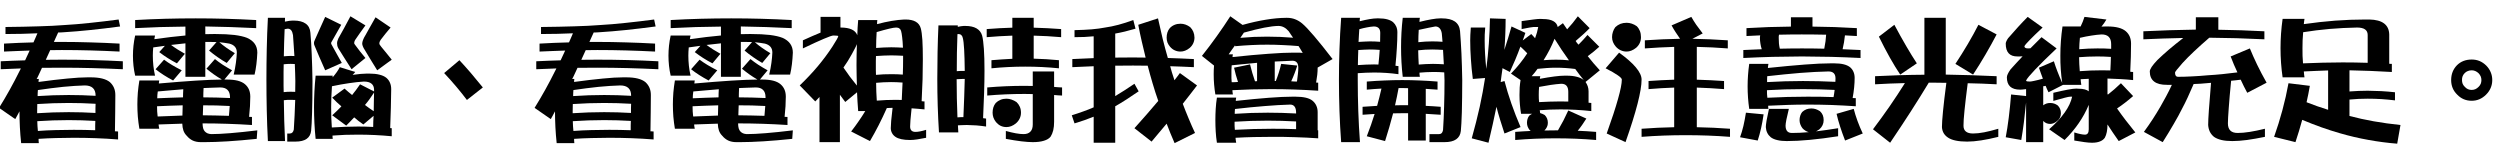 <?xml version="1.0" encoding="UTF-8" standalone="no"?>
<svg xmlns:xlink="http://www.w3.org/1999/xlink" height="16.95px" width="280.1px" xmlns="http://www.w3.org/2000/svg">
  <g transform="matrix(1.0, 0.0, 0.0, 1.0, 69.85, 1.5)">
    <g transform="matrix(1.0, 0.0, 0.0, 1.0, -70.6, 0.0)">
      <use fill="#000000" height="16.95" transform="matrix(0.015, 0.0, 0.0, 0.015, 0.0, 13.0)" width="280.1" xlink:href="#font_DFPOP3_Std_W12__0"/>
      <use fill="#000000" height="16.95" transform="matrix(0.015, 0.0, 0.0, 0.015, 15.0, 13.0)" width="280.1" xlink:href="#font_DFPOP3_Std_W12__1"/>
      <use fill="#000000" height="16.95" transform="matrix(0.015, 0.0, 0.0, 0.015, 30.0, 13.0)" width="280.1" xlink:href="#font_DFPOP3_Std_W12__2"/>
      <use fill="#000000" height="16.95" transform="matrix(0.015, 0.0, 0.0, 0.015, 45.0, 13.0)" width="280.1" xlink:href="#font_DFPOP3_Std_W12__3"/>
      <use fill="#000000" height="16.95" transform="matrix(0.015, 0.0, 0.0, 0.015, 60.0, 13.0)" width="280.1" xlink:href="#font_DFPOP3_Std_W12__0"/>
      <use fill="#000000" height="16.95" transform="matrix(0.015, 0.0, 0.0, 0.015, 75.0, 13.0)" width="280.1" xlink:href="#font_DFPOP3_Std_W12__1"/>
      <use fill="#000000" height="16.95" transform="matrix(0.015, 0.0, 0.0, 0.015, 90.0, 13.0)" width="280.1" xlink:href="#font_DFPOP3_Std_W12__4"/>
      <use fill="#000000" height="16.95" transform="matrix(0.015, 0.0, 0.0, 0.015, 105.0, 13.0)" width="280.1" xlink:href="#font_DFPOP3_Std_W12__5"/>
      <use fill="#000000" height="16.95" transform="matrix(0.015, 0.0, 0.0, 0.015, 120.0, 13.0)" width="280.1" xlink:href="#font_DFPOP3_Std_W12__6"/>
      <use fill="#000000" height="16.95" transform="matrix(0.015, 0.0, 0.0, 0.015, 135.0, 13.0)" width="280.1" xlink:href="#font_DFPOP3_Std_W12__7"/>
      <use fill="#000000" height="16.95" transform="matrix(0.015, 0.0, 0.0, 0.015, 150.0, 13.0)" width="280.1" xlink:href="#font_DFPOP3_Std_W12__8"/>
      <use fill="#000000" height="16.95" transform="matrix(0.015, 0.0, 0.0, 0.015, 165.0, 13.0)" width="280.1" xlink:href="#font_DFPOP3_Std_W12__9"/>
      <use fill="#000000" height="16.95" transform="matrix(0.015, 0.0, 0.0, 0.015, 180.0, 13.0)" width="280.1" xlink:href="#font_DFPOP3_Std_W12__10"/>
      <use fill="#000000" height="16.95" transform="matrix(0.015, 0.0, 0.0, 0.015, 195.0, 13.0)" width="280.1" xlink:href="#font_DFPOP3_Std_W12__11"/>
      <use fill="#000000" height="16.95" transform="matrix(0.015, 0.0, 0.0, 0.015, 210.0, 13.0)" width="280.1" xlink:href="#font_DFPOP3_Std_W12__12"/>
      <use fill="#000000" height="16.95" transform="matrix(0.015, 0.0, 0.0, 0.015, 225.0, 13.0)" width="280.1" xlink:href="#font_DFPOP3_Std_W12__13"/>
      <use fill="#000000" height="16.95" transform="matrix(0.015, 0.0, 0.0, 0.015, 240.0, 13.0)" width="280.1" xlink:href="#font_DFPOP3_Std_W12__14"/>
      <use fill="#000000" height="16.95" transform="matrix(0.015, 0.0, 0.0, 0.015, 255.0, 13.0)" width="280.1" xlink:href="#font_DFPOP3_Std_W12__15"/>
      <use fill="#000000" height="16.95" transform="matrix(0.015, 0.0, 0.0, 0.015, 270.0, 13.0)" width="280.1" xlink:href="#font_DFPOP3_Std_W12__16"/>
    </g>
  </g>
  <defs>
    <g id="font_DFPOP3_Std_W12__0">
      <path d="M331.0 -249.0 Q389.0 -252.5 447.0 -255.0 505.0 -257.0 563.0 -257.0 613.0 -257.0 663.0 -255.5 713.0 -254.0 764.0 -251.0 L764.0 -253.0 Q764.0 -290.5 743.5 -309.5 723.0 -328.5 683.0 -328.5 609.5 -326.5 521.5 -318.0 434.0 -309.0 333.0 -294.0 332.0 -281.5 331.5 -270.5 331.0 -259.5 331.0 -249.0 M327.5 -121.0 Q387.0 -124.5 446.0 -127.0 505.0 -129.0 563.0 -129.0 663.0 -129.0 763.0 -123.0 763.0 -141.5 763.0 -158.5 763.0 -175.5 764.0 -191.5 713.0 -194.5 663.0 -196.0 612.5 -197.5 563.0 -197.5 504.0 -197.5 445.5 -195.5 387.0 -193.5 328.5 -189.5 328.0 -175.5 328.0 -162.5 327.5 -149.5 327.5 -137.0 L327.5 -121.0 M333.0 11.5 Q399.5 6.5 466.5 5.0 533.5 3.0 601.0 3.0 681.0 3.0 761.0 6.0 761.0 -12.0 761.0 -29.5 761.0 -46.5 762.0 -63.5 712.0 -66.5 662.0 -68.0 612.5 -69.5 563.0 -69.5 505.0 -69.5 446.0 -67.5 387.0 -65.5 328.5 -61.5 329.0 -43.0 330.0 -24.5 331.0 -6.5 333.0 11.5 M936.0 -821.0 L947.0 -769.0 Q709.0 -737.0 529.5 -726.0 518.0 -725.0 506.5 -724.5 495.0 -724.0 484.5 -724.0 476.0 -705.5 468.0 -688.0 460.5 -670.0 452.5 -653.5 L512.0 -653.5 Q619.5 -653.5 727.0 -650.0 835.0 -647.0 943.0 -641.0 L943.0 -581.5 Q835.0 -587.0 727.0 -590.0 619.5 -593.0 512.0 -593.0 490.0 -593.0 468.0 -592.5 446.5 -592.0 425.0 -592.0 416.0 -572.5 408.0 -555.0 400.0 -537.0 392.0 -520.0 421.5 -520.5 451.5 -520.5 481.5 -521.0 512.0 -521.0 625.5 -521.0 739.5 -518.0 853.5 -515.0 967.5 -509.0 L967.5 -449.5 Q853.5 -455.0 739.5 -458.0 625.5 -461.0 512.0 -461.0 474.5 -460.5 437.5 -460.5 400.5 -460.0 363.5 -460.0 354.5 -440.5 346.5 -423.0 338.5 -405.5 331.0 -390.0 329.0 -386.5 327.0 -383.0 325.0 -380.0 323.5 -377.0 L340.0 -377.0 Q339.0 -370.5 338.5 -365.0 338.0 -359.5 338.0 -354.5 461.5 -371.5 553.0 -380.0 644.5 -389.0 703.5 -389.0 L727.0 -389.0 Q777.5 -389.0 813.5 -380.0 849.0 -371.0 870.5 -353.5 890.5 -335.5 901.0 -311.5 911.5 -287.5 911.5 -257.0 911.5 -197.0 910.5 -129.5 910.0 -61.5 908.5 14.5 913.5 14.5 919.5 14.5 925.5 14.5 932.0 15.5 L932.0 75.0 Q849.0 68.5 766.5 65.5 684.0 62.5 601.0 62.5 534.0 62.5 468.5 64.5 402.5 66.0 338.0 70.5 338.0 78.5 338.5 86.5 339.0 94.5 340.0 102.5 L208.0 102.5 Q201.5 42.5 198.5 -16.5 195.5 -75.5 195.5 -135.0 188.0 -120.0 179.5 -105.0 171.5 -90.5 164.0 -77.0 L43.0 -161.0 Q126.0 -294.5 196.5 -437.0 201.0 -446.5 206.0 -455.5 129.0 -452.5 55.5 -449.5 L55.5 -509.0 Q100.5 -511.0 146.0 -513.0 191.5 -514.5 237.5 -516.0 246.0 -534.5 254.5 -552.5 263.0 -570.5 271.5 -589.0 223.0 -587.5 175.0 -585.5 127.5 -584.0 80.0 -581.5 L80.0 -641.0 Q135.0 -644.0 190.0 -646.5 245.0 -648.5 300.0 -650.0 307.5 -667.0 315.0 -684.0 322.0 -701.0 329.5 -718.0 273.5 -715.5 214.0 -714.0 154.0 -712.5 91.0 -712.5 L91.0 -765.0 Q229.5 -766.5 338.5 -770.0 448.0 -773.0 529.5 -779.5 620.0 -784.5 721.5 -795.5 823.0 -806.0 936.0 -821.0" fill-rule="evenodd" stroke="none"/>
    </g>
    <g id="font_DFPOP3_Std_W12__1">
      <path d="M570.5 -309.0 Q569.5 -290.0 569.0 -272.5 568.5 -255.0 568.5 -239.5 618.0 -239.5 668.0 -238.0 718.0 -237.0 768.0 -234.5 L768.0 -240.5 Q768.0 -277.0 749.5 -295.0 731.5 -313.5 695.5 -313.5 664.5 -312.5 633.5 -311.5 602.5 -311.0 570.5 -309.0 M224.5 -232.5 Q272.5 -234.5 321.0 -236.5 369.0 -238.0 417.0 -239.5 417.0 -253.5 417.5 -268.5 418.0 -284.0 419.0 -300.0 372.5 -296.0 325.0 -292.0 277.5 -288.0 228.5 -283.5 227.0 -270.0 225.5 -257.5 224.5 -244.5 224.5 -232.5 M567.5 -180.0 Q566.5 -157.0 566.0 -138.0 565.5 -119.5 565.0 -105.5 614.5 -105.5 663.0 -104.0 711.5 -103.0 760.0 -101.5 763.0 -141.5 766.0 -175.0 715.0 -177.5 665.5 -179.0 615.5 -180.0 567.5 -180.0 M227.5 -96.5 Q273.5 -98.5 320.0 -100.0 366.5 -102.0 412.5 -103.5 412.5 -119.0 413.5 -138.0 414.0 -157.0 414.5 -180.0 366.5 -178.5 318.5 -177.0 271.0 -175.5 223.0 -173.0 223.0 -153.0 224.0 -134.0 225.0 -114.5 227.5 -96.5 M655.5 -525.5 Q681.5 -504.5 713.0 -483.5 745.0 -463.0 783.5 -441.5 L726.0 -372.5 743.5 -372.5 Q791.0 -372.5 825.5 -364.0 859.5 -355.0 879.5 -338.0 899.5 -321.0 909.5 -298.0 919.5 -274.5 919.5 -244.5 919.5 -177.0 910.5 -94.0 916.5 -94.0 922.0 -93.5 927.0 -93.0 932.0 -93.0 L932.0 -33.0 Q746.0 -45.0 563.0 -45.0 563.5 -23.0 567.5 -8.0 572.0 6.5 579.5 14.5 587.5 23.5 599.5 29.0 611.5 34.0 627.5 35.0 740.0 35.0 972.0 7.0 L967.5 70.5 Q848.0 83.0 751.0 89.0 654.0 95.0 579.5 95.0 L549.0 95.0 Q516.0 95.0 489.5 83.0 463.5 70.5 443.5 46.0 428.0 30.5 420.0 8.5 412.5 -14.0 411.5 -43.0 367.0 -41.5 322.5 -40.0 278.5 -38.5 234.5 -37.0 235.5 -28.5 236.5 -20.5 238.0 -13.0 239.5 -5.0 L91.0 -5.0 Q83.5 -49.5 79.5 -95.0 76.0 -140.0 76.0 -185.5 76.0 -230.0 79.5 -275.0 83.5 -320.0 91.0 -365.5 L239.5 -365.5 Q238.0 -359.5 237.5 -354.0 236.5 -348.5 236.5 -343.0 395.5 -357.0 513.0 -364.5 631.0 -372.0 707.5 -372.5 675.5 -391.0 646.5 -411.5 618.0 -432.0 592.0 -453.5 L655.5 -525.5 M275.5 -521.0 Q327.5 -481.5 407.5 -441.5 L343.0 -365.5 Q307.0 -384.5 274.0 -405.5 241.0 -426.5 212.0 -449.5 L275.5 -521.0 M512.0 -829.5 Q736.5 -829.5 963.5 -817.0 L963.5 -756.5 Q868.5 -761.5 773.0 -764.5 678.0 -767.5 583.5 -769.0 L583.5 -711.5 Q600.0 -711.5 615.0 -712.0 630.5 -712.5 645.0 -712.5 L660.5 -712.5 Q742.0 -712.5 801.0 -705.5 859.5 -698.0 895.0 -684.0 972.0 -650.0 972.0 -573.5 970.0 -527.5 965.0 -486.5 960.0 -445.5 951.5 -409.5 L795.5 -409.5 Q806.5 -456.5 812.0 -497.5 817.5 -538.0 819.0 -573.5 819.0 -600.5 805.0 -617.0 790.5 -634.0 763.0 -641.0 747.5 -644.0 728.5 -646.5 709.5 -649.0 688.0 -651.5 712.0 -630.5 741.0 -610.0 770.0 -589.5 804.0 -569.5 L743.5 -496.5 Q669.5 -539.5 611.5 -589.0 L667.5 -652.5 Q654.5 -652.5 641.0 -653.0 627.0 -653.0 613.5 -653.5 L583.5 -653.5 583.5 -393.0 435.0 -393.0 435.0 -643.0 Q383.0 -637.0 327.5 -631.0 350.0 -614.0 376.0 -597.5 402.0 -581.5 431.0 -565.0 L371.5 -493.5 Q335.0 -512.5 302.0 -533.5 269.0 -554.5 239.5 -577.5 L281.5 -624.5 Q260.0 -621.5 238.0 -618.5 216.0 -615.5 194.5 -612.5 191.5 -580.0 191.5 -551.0 191.5 -513.0 195.5 -476.0 199.5 -438.5 208.0 -401.5 L59.5 -401.5 Q51.0 -438.5 47.0 -476.0 43.0 -513.0 43.0 -551.0 43.0 -588.0 47.0 -625.5 51.0 -663.0 59.5 -701.5 L208.0 -701.5 Q206.5 -694.0 205.0 -687.0 203.5 -680.0 203.0 -674.0 267.0 -683.0 325.0 -690.0 383.0 -697.0 435.0 -701.5 L435.0 -768.0 Q341.0 -767.0 247.0 -764.5 153.0 -761.5 59.5 -756.5 L59.5 -817.0 Q172.5 -823.5 285.5 -826.5 398.5 -829.5 512.0 -829.5" fill-rule="evenodd" stroke="none"/>
    </g>
    <g id="font_DFPOP3_Std_W12__2">
      <path d="M776.0 -182.5 Q792.5 -170.0 808.5 -158.5 825.0 -147.0 841.5 -136.0 842.0 -174.5 842.5 -209.5 843.0 -244.5 844.0 -275.5 827.5 -250.0 811.0 -227.0 794.0 -203.5 776.0 -182.5 M528.5 -14.5 Q577.5 -17.5 626.0 -19.5 675.0 -21.5 724.0 -21.5 781.0 -21.5 837.5 -18.5 837.5 -61.5 840.5 -101.5 L764.0 -37.0 Q745.5 -50.0 728.0 -63.0 710.5 -76.5 695.5 -90.0 681.5 -75.0 666.5 -59.5 651.5 -44.0 636.0 -28.5 L531.5 -105.5 Q551.5 -124.0 568.5 -140.5 585.5 -156.5 600.0 -172.0 581.5 -188.0 564.0 -204.5 547.0 -220.5 531.5 -237.5 L623.5 -305.0 Q637.5 -293.0 651.5 -280.5 665.5 -268.5 680.0 -257.0 695.5 -275.5 710.0 -295.5 725.0 -315.5 739.5 -337.0 L844.0 -283.5 844.0 -297.0 Q843.5 -327.0 824.5 -342.0 805.5 -357.5 768.0 -357.5 717.5 -354.5 657.5 -345.5 598.0 -337.0 529.5 -322.5 526.5 -282.5 525.0 -243.0 523.5 -203.5 523.5 -165.0 523.0 -126.5 524.5 -89.0 525.5 -51.0 528.5 -14.5 M588.0 -465.0 L703.5 -429.0 Q698.0 -423.0 693.5 -417.5 688.5 -412.0 684.0 -407.5 716.5 -412.0 742.5 -414.5 769.0 -417.0 789.5 -417.0 L808.0 -417.0 Q852.5 -417.0 884.0 -409.0 915.5 -401.5 935.0 -386.0 953.5 -370.5 962.5 -349.5 972.0 -328.0 972.0 -301.0 971.5 -237.5 969.5 -164.5 967.5 -91.5 964.5 -10.0 967.5 -10.0 970.0 -9.5 973.0 -9.5 976.0 -9.0 L976.0 51.0 Q850.0 39.0 724.0 39.0 675.5 39.0 628.0 40.5 580.5 42.5 533.5 46.0 533.5 52.0 534.0 58.5 535.0 64.5 535.5 70.5 L407.5 70.5 Q401.5 12.5 398.5 -46.5 395.5 -105.5 395.5 -165.0 395.5 -283.0 407.5 -401.5 L535.5 -401.5 Q535.0 -398.5 534.5 -395.5 534.5 -392.0 534.5 -389.0 552.0 -409.0 565.5 -428.0 578.5 -446.5 588.0 -465.0 M855.0 -837.5 L967.5 -761.0 Q946.0 -736.5 927.5 -713.0 909.0 -690.0 893.0 -668.5 883.5 -655.0 883.5 -641.0 883.5 -637.0 887.5 -631.0 891.5 -624.5 899.0 -615.5 916.5 -594.0 936.0 -570.5 955.0 -547.5 976.0 -521.0 L867.5 -441.5 Q840.5 -484.5 817.5 -522.5 794.5 -560.5 775.0 -593.0 765.0 -608.0 760.5 -620.0 755.5 -632.0 755.5 -641.0 755.5 -652.5 761.5 -668.0 767.0 -683.5 779.5 -703.5 791.5 -724.5 810.0 -758.0 829.0 -791.5 855.0 -837.5 M667.5 -845.0 L779.5 -777.0 Q756.5 -745.5 737.0 -718.0 717.5 -690.5 701.5 -666.5 695.5 -654.5 695.5 -645.0 695.0 -643.0 697.0 -639.0 699.0 -635.0 703.5 -630.0 719.5 -607.5 738.5 -583.5 757.5 -559.5 779.5 -533.5 L676.0 -449.5 Q648.0 -492.5 623.5 -531.5 599.0 -570.5 577.5 -605.0 572.0 -615.0 569.5 -625.0 567.5 -635.0 567.5 -645.0 567.5 -650.0 569.5 -658.5 572.0 -667.5 577.5 -680.0 596.0 -713.0 619.0 -754.5 641.5 -795.5 667.5 -845.0 M479.0 -840.5 L599.0 -781.5 Q579.0 -747.0 561.5 -715.5 543.5 -684.0 527.5 -655.5 525.0 -652.0 524.0 -649.5 523.0 -646.5 523.5 -645.0 523.0 -642.0 524.0 -638.5 525.0 -635.0 527.5 -632.0 542.5 -604.0 561.5 -570.5 580.0 -536.5 603.0 -496.5 L479.0 -441.5 Q454.5 -496.0 435.5 -540.5 416.5 -584.5 402.5 -618.5 398.5 -625.5 397.0 -632.0 395.0 -639.0 395.5 -645.0 395.0 -650.5 397.0 -657.0 398.5 -663.0 402.5 -670.5 417.0 -703.0 436.0 -745.5 455.5 -788.5 479.0 -840.5 M170.0 -546.0 Q182.5 -547.5 195.0 -548.0 208.0 -549.0 221.0 -549.0 228.0 -549.0 235.0 -548.5 242.0 -548.0 249.0 -548.0 246.5 -584.5 244.0 -624.0 241.5 -663.0 238.5 -704.5 234.5 -728.5 225.0 -740.5 215.0 -752.5 199.5 -752.5 195.0 -752.0 189.0 -751.0 183.0 -750.0 176.0 -748.5 171.5 -647.0 170.0 -546.0 M169.0 -278.5 Q195.0 -281.5 221.0 -281.5 229.5 -281.5 238.0 -281.0 246.5 -280.5 255.0 -280.5 255.0 -300.5 255.5 -321.0 256.0 -341.5 256.0 -361.5 255.5 -390.5 254.5 -422.5 253.5 -454.5 252.0 -488.5 244.0 -488.5 236.5 -489.0 229.0 -489.5 221.0 -489.5 195.0 -489.5 169.0 -486.5 168.0 -457.0 168.0 -429.0 168.0 -400.5 168.0 -372.5 168.0 -349.0 168.0 -325.0 168.0 -301.5 169.0 -278.5 M51.0 -833.5 L179.0 -833.5 Q178.5 -826.0 178.5 -819.0 178.0 -811.5 178.0 -805.0 196.0 -808.5 210.5 -811.0 224.5 -813.0 235.5 -813.0 L243.5 -813.0 Q302.0 -813.0 333.5 -790.0 365.0 -767.5 368.5 -722.0 375.0 -648.0 378.5 -558.0 382.5 -468.0 384.0 -361.5 384.0 -220.0 381.0 -127.5 378.5 -34.5 374.0 9.0 370.0 50.0 340.5 70.5 311.5 91.0 256.0 91.0 L195.5 91.0 195.5 30.5 215.0 30.5 Q226.5 30.5 234.0 23.0 241.5 15.5 244.5 1.0 248.0 -50.5 250.5 -105.5 253.5 -161.0 255.0 -220.0 246.0 -220.0 237.5 -220.5 229.0 -221.0 221.0 -221.0 208.0 -221.0 195.0 -220.5 182.5 -219.5 170.0 -218.0 171.0 -140.5 173.0 -64.5 175.5 12.0 179.0 87.0 L51.0 87.0 Q45.0 -28.0 42.5 -143.0 40.0 -257.5 40.0 -372.5 40.0 -488.0 42.5 -603.0 45.0 -718.5 51.0 -833.5" fill-rule="evenodd" stroke="none"/>
    </g>
    <g id="font_DFPOP3_Std_W12__3">
      <path d="M656.5 -313.5 L537.5 -220.0 Q503.0 -266.0 460.5 -316.5 418.5 -366.5 367.5 -421.0 L481.5 -517.0 Q522.0 -473.5 566.0 -422.5 609.5 -371.5 656.5 -313.5" fill-rule="evenodd" stroke="none"/>
    </g>
    <g id="font_DFPOP3_Std_W12__4">
      <path d="M450.5 -327.5 Q449.0 -364.5 448.5 -402.0 447.5 -439.5 447.5 -477.0 447.5 -557.0 450.5 -637.0 444.5 -621.5 434.5 -603.0 425.0 -584.5 412.5 -562.0 399.0 -537.0 383.0 -511.5 367.0 -486.5 350.0 -462.0 373.5 -427.0 398.5 -393.5 423.5 -360.0 450.5 -327.5 M594.0 -608.5 Q622.5 -610.5 651.0 -612.0 679.0 -613.5 707.5 -613.5 729.0 -613.5 751.0 -612.5 773.0 -612.0 794.5 -610.5 792.5 -658.0 788.5 -689.0 785.0 -720.0 780.5 -735.0 777.0 -747.5 768.0 -754.0 759.0 -761.0 743.5 -761.0 728.0 -761.0 692.0 -752.5 655.5 -744.0 598.0 -727.0 596.5 -696.5 595.0 -667.0 594.0 -637.5 594.0 -608.5 M593.0 -407.5 Q621.5 -410.0 649.5 -411.5 678.0 -412.5 705.5 -412.5 728.0 -412.5 750.0 -412.0 772.0 -411.0 793.5 -409.5 794.5 -440.5 795.0 -468.5 795.5 -497.0 795.5 -523.5 L795.5 -550.0 Q773.5 -551.5 751.0 -552.0 729.0 -553.0 707.5 -553.0 678.5 -553.0 650.0 -551.5 621.5 -550.0 593.0 -548.0 592.0 -529.5 592.0 -511.5 592.0 -494.0 592.0 -477.0 592.0 -459.0 592.0 -441.5 592.0 -424.5 593.0 -407.5 M599.0 -215.0 Q634.5 -218.0 670.0 -219.5 706.0 -221.0 741.5 -221.0 752.0 -221.0 763.5 -220.5 774.5 -220.0 785.5 -220.0 787.0 -254.5 788.5 -287.0 790.0 -319.5 791.5 -350.0 747.0 -353.5 705.5 -353.5 676.5 -353.0 648.5 -352.0 621.0 -350.5 594.0 -348.0 594.0 -314.5 595.5 -281.0 596.5 -247.5 599.0 -215.0 M179.0 -840.5 L327.5 -840.5 327.5 -761.0 329.5 -761.0 Q381.0 -761.0 412.0 -746.5 443.0 -732.0 453.5 -703.5 455.0 -762.0 460.0 -817.0 L603.0 -817.0 Q602.5 -808.5 601.5 -801.0 601.0 -793.5 601.0 -786.5 659.5 -802.0 710.0 -810.5 761.0 -819.0 804.0 -821.0 L814.0 -821.0 Q861.5 -821.0 890.0 -804.5 918.5 -788.0 927.5 -755.5 935.5 -726.5 939.5 -668.5 943.0 -610.0 943.0 -523.5 943.0 -452.5 941.0 -375.0 938.5 -297.0 934.0 -211.0 939.5 -210.0 944.5 -209.5 950.0 -209.0 955.5 -209.0 L955.5 -149.5 Q931.0 -152.0 907.0 -154.0 883.0 -156.0 859.0 -157.5 853.0 -104.0 850.5 -70.0 848.0 -36.0 848.0 -21.5 848.0 18.5 888.0 18.5 918.5 18.5 967.5 3.0 L967.5 62.5 Q931.0 70.0 901.0 74.5 871.0 79.0 848.0 79.0 809.5 79.0 782.5 73.0 755.0 67.0 738.5 55.5 721.5 44.0 713.0 27.5 704.0 11.5 703.5 -9.0 703.5 -26.0 706.5 -64.0 710.0 -101.5 717.0 -161.0 705.5 -160.5 694.5 -160.5 684.0 -160.0 674.0 -159.5 644.0 -92.0 612.5 -30.5 581.0 31.0 548.0 87.0 L407.5 15.5 Q437.5 -23.0 463.5 -61.0 490.0 -99.0 513.0 -137.0 L460.0 -137.0 Q457.0 -172.5 455.0 -207.5 453.0 -242.0 451.5 -277.5 L363.5 -205.0 Q353.0 -218.5 343.0 -232.5 333.0 -246.0 323.5 -259.0 L323.5 95.0 171.0 95.0 171.0 -242.5 Q162.5 -233.5 155.0 -225.0 147.0 -216.5 139.5 -209.0 L23.5 -328.5 Q98.0 -400.0 159.0 -472.5 219.5 -545.0 267.5 -618.5 289.0 -651.5 300.0 -671.5 311.0 -691.0 311.5 -697.5 311.5 -699.0 302.0 -700.0 293.0 -701.5 275.5 -701.5 261.0 -701.5 204.0 -677.0 147.0 -653.0 47.0 -605.0 L47.0 -665.5 Q85.5 -683.5 118.5 -697.5 151.5 -712.0 179.0 -723.0 L179.0 -840.5" fill-rule="evenodd" stroke="none"/>
    </g>
    <g id="font_DFPOP3_Std_W12__5">
      <path d="M567.5 -229.5 Q587.5 -229.5 606.5 -222.5 625.5 -216.0 643.0 -204.0 659.0 -188.5 667.5 -169.0 676.0 -149.5 676.0 -125.0 676.0 -101.0 666.0 -81.0 656.5 -61.0 638.0 -45.0 604.0 -17.5 567.5 -17.5 544.5 -17.5 525.0 -26.5 505.5 -36.0 489.5 -54.5 476.5 -71.0 470.0 -89.0 464.0 -106.5 464.0 -125.0 464.0 -145.5 469.5 -164.0 475.0 -182.0 487.5 -197.5 503.0 -213.0 523.0 -221.0 542.5 -229.5 567.5 -229.5 M703.5 -325.5 Q719.0 -325.5 733.5 -325.0 748.5 -324.5 764.0 -324.5 L764.0 -433.0 923.5 -433.0 923.5 -317.5 Q939.0 -316.0 953.5 -315.0 968.5 -314.0 983.0 -313.5 L983.0 -253.0 Q967.5 -253.5 953.0 -254.5 938.0 -255.5 923.5 -257.0 L923.5 -57.5 Q923.5 -21.5 917.0 6.5 910.0 34.5 897.0 54.5 881.0 74.5 847.5 84.5 814.5 95.0 764.0 95.0 730.0 95.0 679.5 89.0 629.5 83.0 563.0 70.5 L563.0 11.5 Q604.5 23.0 637.5 29.0 670.5 35.0 695.5 35.0 729.0 35.0 746.5 16.5 764.0 -1.5 764.0 -37.0 L764.0 -264.0 Q748.5 -264.5 733.5 -264.5 718.0 -265.0 703.5 -265.0 562.0 -265.0 424.0 -253.0 L424.0 -313.5 Q562.0 -325.5 703.5 -325.5 M611.5 -527.5 L611.5 -700.5 Q563.0 -699.0 515.0 -696.0 467.5 -693.0 420.0 -689.0 L420.0 -749.5 Q467.5 -753.5 515.5 -756.0 563.5 -758.5 611.5 -760.0 L611.5 -833.5 771.0 -833.5 771.0 -760.0 Q822.0 -758.5 873.0 -756.0 924.5 -753.5 976.0 -749.5 L976.0 -689.0 Q923.5 -693.5 872.5 -696.5 821.5 -699.0 771.0 -700.5 L771.0 -528.5 Q818.5 -527.0 865.5 -524.5 912.5 -521.5 959.5 -517.0 L959.5 -456.5 Q833.5 -469.0 707.5 -469.0 581.5 -469.0 455.5 -456.5 L455.5 -517.0 Q495.0 -520.5 534.0 -523.0 573.0 -526.0 611.5 -527.5 M196.5 -435.0 Q207.5 -436.0 218.0 -436.5 229.0 -437.0 239.5 -437.0 L256.0 -437.0 256.0 -438.5 Q255.0 -536.5 251.5 -598.0 248.0 -659.0 241.5 -683.0 238.5 -697.5 230.0 -705.0 221.5 -712.5 208.0 -712.5 206.5 -712.5 205.0 -712.0 203.5 -711.5 201.5 -711.5 198.5 -642.0 197.5 -572.5 196.5 -503.5 196.5 -435.0 M201.5 -90.0 Q212.5 -91.0 223.5 -91.5 235.0 -92.0 246.0 -92.0 249.5 -172.0 252.0 -243.5 254.5 -314.5 256.0 -377.0 L239.5 -377.0 Q228.0 -377.0 217.0 -376.0 206.5 -375.5 195.5 -375.0 195.5 -302.5 197.0 -231.5 198.5 -160.5 201.5 -90.0 M59.5 -777.0 L204.0 -777.0 204.0 -766.0 Q215.5 -769.0 226.0 -770.5 237.0 -772.5 248.0 -773.0 L259.0 -773.0 Q312.0 -773.0 343.5 -755.0 375.5 -736.5 386.0 -700.5 394.5 -666.5 399.0 -601.0 403.5 -536.0 403.5 -438.5 403.5 -359.0 400.5 -270.5 398.0 -182.0 393.0 -84.0 398.5 -83.0 404.0 -82.5 409.5 -81.5 415.5 -81.0 L415.5 -21.5 Q379.0 -27.0 343.0 -30.0 306.5 -32.5 271.5 -33.0 254.5 -32.5 237.5 -32.0 221.0 -31.5 205.0 -30.5 205.5 -17.0 206.5 -3.5 207.0 9.5 208.0 22.5 L63.5 22.5 Q51.0 -177.0 51.0 -377.0 51.0 -476.5 53.0 -577.0 55.0 -677.5 59.5 -777.0" fill-rule="evenodd" stroke="none"/>
    </g>
    <g id="font_DFPOP3_Std_W12__6">
      <path d="M867.5 -789.5 Q887.0 -789.5 905.0 -783.0 923.0 -776.5 940.0 -764.0 955.5 -748.5 963.5 -729.0 971.5 -709.5 972.0 -685.0 971.5 -662.0 962.5 -643.0 953.5 -623.5 936.0 -608.5 919.0 -594.5 901.5 -588.0 884.5 -581.5 867.5 -581.5 844.5 -581.5 825.0 -590.5 805.5 -599.0 789.5 -617.5 776.5 -633.0 770.0 -649.5 764.0 -666.5 764.0 -685.0 764.0 -706.0 769.5 -723.5 775.0 -741.5 787.5 -756.5 803.0 -773.0 823.0 -781.0 843.0 -789.5 867.5 -789.5 M515.0 -817.0 L531.5 -752.5 Q490.0 -740.5 452.0 -731.0 414.5 -722.0 380.0 -716.0 L380.0 -536.5 Q413.0 -536.5 446.0 -537.0 479.5 -537.5 513.0 -537.5 536.0 -537.5 559.5 -537.0 583.5 -536.5 607.0 -536.5 592.0 -596.5 578.0 -658.0 564.0 -719.0 552.0 -781.5 L699.5 -829.5 Q716.5 -750.5 734.5 -676.5 753.0 -602.5 773.0 -533.5 821.5 -532.0 870.0 -530.0 918.5 -527.5 967.5 -525.5 L967.5 -465.0 Q923.0 -467.0 878.5 -469.0 834.5 -470.5 790.5 -472.0 796.5 -448.0 803.5 -425.5 810.5 -402.5 818.0 -381.0 819.0 -377.0 820.0 -374.0 821.0 -370.5 822.5 -367.5 833.0 -380.5 843.0 -394.0 853.5 -407.0 863.0 -421.0 L991.0 -328.5 Q966.0 -295.0 939.0 -261.0 912.5 -227.0 884.5 -191.5 906.0 -134.5 929.0 -80.0 951.5 -25.5 976.0 26.5 L823.5 102.5 Q807.0 65.5 792.5 29.5 777.5 -7.0 764.0 -43.0 736.5 -10.5 708.5 23.0 680.5 56.5 651.5 91.0 L523.5 -9.0 Q569.5 -60.0 614.0 -111.0 658.5 -162.0 701.5 -213.0 690.0 -245.5 679.5 -278.0 668.5 -310.5 659.5 -343.0 649.5 -376.0 640.5 -409.0 631.0 -442.5 622.5 -476.0 595.0 -476.0 567.5 -476.5 540.0 -477.0 513.0 -477.0 479.5 -477.0 446.0 -476.5 413.0 -476.0 380.0 -476.0 L380.0 -249.0 Q412.0 -268.0 448.0 -291.0 484.0 -314.0 523.5 -341.0 L555.0 -284.5 Q506.0 -251.0 462.0 -222.5 418.5 -194.5 380.0 -173.0 L380.0 99.5 219.0 99.5 219.0 -95.0 Q185.5 -81.5 150.0 -69.0 114.0 -56.5 76.0 -45.0 L55.5 -105.5 Q102.0 -120.0 143.0 -135.0 184.0 -149.5 219.0 -165.0 L219.0 -472.0 Q178.5 -470.5 138.5 -468.5 98.5 -466.5 59.5 -465.0 L59.5 -525.5 Q99.5 -527.0 139.5 -529.0 179.0 -531.0 219.0 -532.5 L219.0 -695.5 Q185.5 -692.0 150.0 -690.5 114.0 -689.0 76.0 -689.0 L76.0 -741.5 Q147.0 -743.0 204.0 -747.5 261.0 -752.5 304.0 -761.0 351.0 -767.5 404.0 -781.5 456.5 -795.5 515.0 -817.0" fill-rule="evenodd" stroke="none"/>
    </g>
    <g id="font_DFPOP3_Std_W12__7">
      <path d="M272.5 -116.5 Q334.0 -120.5 396.0 -123.0 457.5 -125.0 519.0 -125.0 625.0 -125.0 731.0 -119.0 L731.0 -125.0 Q731.0 -155.0 720.0 -170.0 708.5 -185.5 687.0 -185.5 600.5 -183.0 497.5 -174.5 394.0 -166.5 274.5 -152.5 273.5 -143.5 273.0 -134.5 272.5 -125.0 272.5 -116.5 M273.5 3.0 Q344.0 -1.0 414.0 -3.0 484.0 -5.0 554.0 -5.0 598.5 -5.0 642.5 -4.5 686.5 -3.5 731.0 -2.0 L731.0 -59.5 Q623.5 -65.5 519.0 -65.5 456.5 -65.5 394.5 -63.5 332.5 -61.0 271.5 -57.5 271.5 -42.0 271.5 -27.0 272.0 -11.5 273.5 3.0 M139.5 -237.5 L283.5 -237.5 Q280.5 -223.5 280.5 -213.0 423.5 -228.5 528.5 -236.5 634.0 -244.5 701.5 -244.5 L727.0 -244.5 Q771.5 -244.5 803.5 -237.0 835.5 -229.5 854.0 -214.0 872.5 -198.5 882.0 -177.5 892.0 -156.0 892.0 -129.0 L892.0 7.0 Q893.5 7.0 894.5 7.0 895.5 7.0 896.0 7.0 L896.0 66.5 Q810.0 60.5 724.5 58.0 639.0 55.0 554.0 55.5 485.0 55.5 416.5 57.0 347.5 58.5 278.5 62.5 279.5 71.5 280.5 81.0 282.0 90.0 283.5 99.5 L139.5 99.5 Q133.0 57.0 130.5 15.0 128.0 -26.5 128.0 -69.5 128.0 -111.0 130.5 -153.0 133.0 -195.5 139.5 -237.5 M314.5 -684.0 Q364.5 -688.5 414.5 -691.0 464.5 -693.0 515.0 -693.0 564.0 -693.0 612.5 -691.0 661.0 -689.0 708.5 -685.0 699.5 -697.5 691.5 -709.5 683.5 -721.5 676.0 -733.0 642.0 -773.0 599.0 -773.0 557.5 -772.5 493.0 -760.0 428.5 -747.5 341.0 -723.0 334.0 -713.0 327.5 -703.0 320.5 -693.5 314.5 -684.0 M256.0 -540.5 Q411.0 -557.0 525.0 -565.0 639.0 -573.5 711.5 -573.5 L739.5 -573.5 Q751.0 -573.5 761.0 -573.0 771.0 -572.0 780.5 -571.5 772.5 -584.5 765.0 -597.5 757.0 -610.5 749.5 -622.5 690.5 -627.5 632.0 -630.0 573.5 -633.0 515.0 -633.0 455.0 -633.0 395.5 -630.0 335.5 -627.0 275.5 -621.5 L275.5 -628.5 Q263.0 -612.0 251.0 -595.0 239.0 -578.0 227.5 -561.0 L259.0 -561.0 Q257.5 -555.5 257.0 -550.5 256.0 -545.5 256.0 -540.5 M694.5 -359.5 Q705.0 -358.5 716.0 -358.0 726.5 -357.5 737.5 -357.5 742.0 -387.5 744.5 -413.5 747.5 -439.5 747.5 -461.0 747.5 -487.0 736.5 -500.0 725.0 -513.0 703.5 -513.0 639.0 -510.0 571.5 -507.0 L571.5 -361.5 579.5 -361.5 Q592.0 -393.0 602.0 -425.0 612.0 -457.0 619.5 -489.5 L739.5 -477.0 Q731.0 -448.0 719.5 -418.5 708.0 -388.5 694.5 -359.5 M250.0 -352.5 Q262.0 -352.5 274.0 -353.0 285.5 -353.5 297.0 -354.5 288.0 -382.0 280.5 -408.5 273.5 -435.0 267.5 -461.0 L387.0 -485.5 Q402.5 -421.0 424.0 -359.5 428.5 -359.5 432.5 -360.0 436.0 -360.5 439.5 -360.5 L439.5 -497.5 Q394.0 -493.0 346.5 -488.5 299.0 -484.0 250.0 -479.0 248.5 -461.5 248.0 -444.5 247.5 -428.0 248.0 -411.5 247.5 -396.5 248.0 -381.5 248.5 -367.0 250.0 -352.5 M239.5 -845.0 L331.0 -780.5 Q423.5 -806.5 505.0 -819.5 586.0 -833.0 655.5 -833.5 L664.5 -833.5 Q695.5 -833.5 723.0 -823.0 750.5 -812.5 775.0 -792.5 808.0 -765.0 865.0 -698.0 922.0 -631.5 1003.5 -525.5 L892.0 -462.0 Q892.0 -435.5 889.0 -408.0 886.0 -380.0 880.5 -350.0 884.5 -349.5 888.5 -349.5 892.0 -349.0 896.0 -349.0 L896.0 -289.0 Q807.5 -295.0 719.5 -298.0 631.5 -301.0 543.5 -301.0 471.5 -301.0 399.5 -299.0 327.0 -296.5 255.0 -293.0 255.5 -284.5 256.5 -276.5 257.5 -269.0 259.0 -261.0 L128.0 -261.0 Q115.5 -335.0 115.5 -411.5 115.5 -427.5 116.0 -444.0 116.5 -460.5 118.0 -477.0 L27.5 -549.0 Q86.0 -622.5 139.0 -697.0 192.0 -771.0 239.5 -845.0" fill-rule="evenodd" stroke="none"/>
    </g>
    <g id="font_DFPOP3_Std_W12__8">
      <path d="M567.5 -181.0 L567.5 -308.0 Q556.0 -308.5 545.0 -308.5 534.0 -309.0 523.5 -309.0 L496.5 -309.0 Q490.5 -277.0 484.0 -244.5 477.5 -212.5 470.0 -180.0 482.5 -180.5 494.5 -180.5 507.0 -181.0 519.0 -181.0 531.5 -181.0 543.5 -181.0 555.5 -181.0 567.5 -181.0 M523.5 -368.5 Q589.5 -368.5 655.5 -365.5 721.5 -363.0 787.5 -357.5 L787.5 -297.0 Q764.5 -298.5 742.5 -300.0 721.0 -301.5 699.5 -303.0 L699.5 -176.0 Q728.0 -174.5 755.5 -173.0 783.5 -171.0 811.0 -169.0 L811.0 -109.5 Q782.5 -111.0 755.0 -113.0 727.0 -115.0 699.5 -116.5 L699.5 83.0 567.5 83.0 567.5 -121.0 Q554.0 -121.0 542.0 -121.0 530.0 -121.0 519.0 -121.0 502.5 -121.0 486.5 -120.5 471.0 -120.0 455.5 -120.0 442.0 -67.5 427.0 -16.5 412.0 35.0 395.5 87.0 L259.0 51.0 Q275.0 9.5 290.0 -32.5 304.5 -74.0 317.5 -115.5 294.5 -114.0 272.0 -112.5 249.5 -111.0 227.5 -109.5 L227.5 -169.0 Q255.0 -170.5 282.0 -172.5 309.0 -174.5 336.0 -176.0 345.0 -208.5 353.0 -240.5 361.0 -273.0 368.5 -305.0 340.0 -303.5 312.5 -301.5 285.0 -299.5 259.0 -297.0 L259.0 -357.5 Q325.0 -363.0 391.0 -365.5 457.0 -368.5 523.5 -368.5 M644.0 -651.5 Q670.0 -654.5 696.0 -656.0 721.5 -657.5 747.5 -657.5 786.0 -657.5 824.5 -654.5 823.0 -669.5 822.0 -686.0 820.5 -702.0 819.0 -719.0 814.5 -743.5 802.5 -756.0 790.5 -769.0 771.0 -769.0 752.5 -766.0 722.0 -759.5 691.0 -753.5 647.0 -743.5 644.0 -696.0 644.0 -651.5 M647.0 -484.5 Q673.5 -486.5 700.0 -488.0 727.0 -489.5 753.5 -489.5 774.5 -489.5 794.5 -488.5 814.5 -488.0 834.5 -486.5 831.5 -538.5 828.5 -594.0 807.5 -595.5 787.5 -596.0 767.5 -597.0 747.5 -597.0 695.5 -597.0 643.0 -591.0 643.0 -563.5 644.5 -537.0 645.5 -510.5 647.0 -484.5 M527.5 -833.5 L655.5 -833.5 Q652.5 -818.0 652.5 -803.0 703.0 -816.0 742.0 -822.5 781.0 -829.5 808.0 -829.5 L819.0 -829.5 Q883.0 -829.5 917.0 -806.0 951.0 -782.0 955.5 -735.0 961.5 -660.0 966.0 -568.5 970.0 -476.5 972.0 -367.5 971.5 -223.0 969.0 -128.5 966.0 -33.5 961.5 11.5 957.0 53.0 926.5 74.0 896.5 95.0 839.5 95.0 L727.0 95.0 727.0 35.0 799.5 35.0 Q811.0 35.0 818.5 27.5 825.5 19.5 828.5 5.0 834.0 -78.0 836.5 -171.5 839.5 -264.5 839.5 -367.5 839.0 -381.5 838.5 -396.0 837.5 -410.5 837.5 -426.0 816.0 -427.5 795.5 -428.5 774.5 -429.0 753.5 -429.0 727.5 -429.0 702.0 -427.5 677.0 -426.5 652.5 -424.0 652.5 -408.5 655.5 -393.0 L527.5 -393.0 Q521.0 -448.0 518.0 -503.0 515.0 -558.0 515.0 -613.5 515.0 -668.0 518.0 -723.0 521.0 -778.0 527.5 -833.5 M197.5 -653.5 Q219.0 -655.0 240.0 -656.0 261.0 -657.5 281.5 -657.5 320.0 -657.5 358.5 -654.5 358.5 -672.0 359.0 -689.0 359.5 -705.5 359.5 -721.0 359.5 -744.5 347.5 -757.0 335.0 -769.0 311.5 -769.0 287.0 -767.5 259.5 -762.0 232.5 -757.0 203.0 -748.5 201.0 -724.0 200.0 -700.0 198.5 -676.5 197.5 -653.5 M192.5 -480.5 Q223.0 -482.5 253.5 -484.0 283.5 -485.5 313.5 -485.5 322.0 -485.5 330.0 -485.0 338.5 -484.5 346.0 -484.5 349.0 -514.5 351.5 -542.0 354.0 -569.5 355.5 -594.0 317.0 -597.0 281.5 -597.0 260.0 -597.0 238.5 -595.5 217.0 -594.5 195.5 -593.0 194.0 -564.0 193.5 -536.0 192.5 -508.0 192.5 -480.5 M67.5 -833.5 L208.0 -833.5 Q207.0 -826.5 206.5 -820.5 206.0 -814.0 206.0 -808.0 248.0 -818.5 280.5 -824.0 313.0 -829.5 336.0 -829.5 L347.0 -829.5 Q385.5 -829.5 412.5 -822.0 439.5 -814.5 455.5 -801.0 471.0 -787.0 479.0 -768.5 487.5 -749.5 487.5 -725.0 487.5 -669.5 483.5 -607.5 480.0 -545.5 473.0 -476.0 479.0 -474.5 484.5 -474.0 490.5 -473.0 495.5 -473.0 L495.5 -412.5 Q449.5 -419.0 404.0 -422.0 358.5 -425.0 313.5 -425.0 282.5 -425.0 252.0 -423.5 221.5 -422.0 191.5 -420.0 L191.5 -368.5 Q191.5 -252.5 195.5 -136.5 199.5 -20.5 208.0 95.0 L67.5 95.0 Q59.0 -20.5 55.0 -136.5 51.0 -252.5 51.0 -368.5 51.0 -484.5 55.0 -600.5 59.0 -717.0 67.5 -833.5" fill-rule="evenodd" stroke="none"/>
    </g>
    <g id="font_DFPOP3_Std_W12__9">
      <path d="M579.5 -517.0 Q602.5 -518.5 625.5 -520.0 648.5 -521.0 671.5 -521.0 696.5 -521.0 720.5 -520.0 744.5 -518.5 769.0 -516.0 740.0 -556.0 713.0 -596.5 686.0 -637.0 661.5 -677.0 644.5 -634.5 624.0 -594.5 603.5 -555.0 579.5 -517.0 M552.0 -378.0 Q613.5 -389.5 660.0 -395.5 706.5 -401.5 737.5 -401.5 L751.5 -401.5 Q796.0 -401.5 828.0 -393.0 859.5 -385.0 878.5 -369.5 879.5 -368.0 880.0 -368.0 880.5 -367.5 880.5 -367.5 863.5 -388.5 847.5 -409.0 831.5 -430.0 816.0 -451.5 742.5 -461.0 671.5 -461.0 637.0 -461.0 603.0 -458.5 568.5 -456.5 534.5 -452.5 524.0 -438.0 513.0 -424.0 502.0 -410.5 490.5 -397.5 L555.0 -397.5 Q553.5 -392.0 552.5 -387.0 552.0 -382.5 552.0 -378.0 M546.0 -204.0 Q585.5 -206.0 625.5 -207.5 665.5 -209.0 705.5 -209.0 720.0 -209.0 734.5 -208.5 749.5 -208.0 764.0 -208.0 L764.0 -281.5 Q764.0 -311.0 751.0 -326.0 738.0 -341.0 711.5 -341.0 675.0 -338.5 633.5 -332.5 592.0 -326.5 546.0 -317.5 544.5 -302.0 544.0 -287.0 543.5 -271.5 543.5 -257.0 543.5 -243.0 544.0 -229.5 544.5 -216.0 546.0 -204.0 M36.0 -761.0 L143.5 -761.0 Q141.0 -731.5 140.0 -708.0 139.0 -684.0 139.5 -665.5 139.5 -617.0 142.5 -563.5 145.5 -510.0 151.5 -451.5 176.0 -639.0 179.0 -829.5 L296.0 -825.5 Q296.0 -767.0 293.5 -709.0 291.5 -651.5 286.5 -594.0 301.5 -638.5 314.5 -682.0 327.5 -726.0 340.0 -769.0 L443.5 -721.0 Q438.0 -705.5 433.5 -691.5 428.5 -677.5 424.0 -664.5 L487.5 -712.5 Q495.0 -705.0 502.0 -697.0 509.0 -688.5 516.0 -681.0 524.0 -702.5 530.0 -723.5 536.0 -745.0 539.5 -765.0 L504.0 -765.0 Q497.5 -765.0 475.5 -761.0 453.5 -757.0 415.5 -749.5 L415.5 -809.0 Q468.0 -816.5 503.0 -821.0 538.0 -825.5 555.0 -825.5 L575.5 -824.5 Q624.5 -824.5 652.0 -809.0 679.5 -794.0 685.0 -765.0 L724.0 -793.5 Q731.5 -781.5 740.0 -770.0 748.0 -758.5 755.5 -747.5 777.0 -770.5 797.0 -795.0 817.0 -819.5 835.5 -845.0 L923.5 -756.5 Q901.5 -733.5 875.5 -710.0 849.0 -686.0 819.0 -660.5 828.5 -645.0 840.5 -633.0 858.5 -650.5 875.0 -669.0 892.0 -687.0 907.5 -705.5 L995.5 -617.5 Q957.0 -582.0 909.5 -547.0 931.5 -519.0 954.0 -492.5 976.5 -466.0 999.5 -441.5 L893.0 -354.5 Q903.5 -339.0 909.5 -322.0 915.5 -304.5 915.5 -284.5 L915.5 -199.5 Q921.0 -199.0 926.0 -198.5 931.5 -197.5 936.0 -197.5 L936.0 -137.0 Q819.0 -149.5 705.5 -149.5 667.0 -149.5 628.0 -148.0 589.5 -146.5 551.0 -143.5 552.5 -131.0 554.0 -122.0 563.0 -119.5 571.5 -116.0 580.0 -112.0 588.0 -107.5 599.5 -96.0 605.5 -81.5 611.5 -67.0 611.5 -49.0 611.5 -32.0 604.5 -18.0 598.0 -3.5 585.5 8.0 606.5 7.5 627.5 7.5 648.0 7.0 669.5 7.0 674.0 7.0 678.5 7.0 682.5 7.0 687.0 7.0 708.5 -30.0 728.0 -67.0 747.0 -104.5 764.0 -141.5 L899.0 -81.0 Q883.5 -56.5 867.5 -33.5 851.5 -10.5 834.5 10.0 869.0 11.5 903.5 13.5 938.0 15.5 972.0 18.5 L972.0 79.0 Q896.0 72.5 820.5 69.5 745.0 66.5 669.5 66.5 593.5 66.5 518.5 69.5 443.0 72.5 367.5 79.0 L367.5 18.5 Q396.5 16.0 425.5 14.5 454.0 13.0 483.5 11.5 480.5 9.0 478.0 7.0 475.5 4.5 474.0 3.0 455.5 -21.5 455.5 -49.0 455.5 -64.5 459.5 -77.5 463.5 -91.0 472.0 -102.5 477.5 -107.0 483.0 -110.5 488.0 -114.5 493.5 -116.5 L411.5 -116.5 Q405.5 -152.0 402.5 -187.0 399.5 -222.0 399.5 -257.0 399.5 -284.5 401.0 -313.0 403.0 -341.0 407.5 -368.5 L336.0 -417.0 Q373.0 -455.0 403.5 -493.5 434.0 -531.5 457.5 -568.5 445.5 -581.5 432.5 -594.0 419.5 -606.0 406.5 -618.5 387.5 -567.0 367.5 -519.5 347.5 -472.0 327.5 -429.0 L272.5 -457.5 Q272.5 -454.0 272.0 -451.0 271.5 -448.0 271.5 -446.5 268.5 -423.5 265.0 -400.5 262.0 -377.0 259.0 -353.5 L287.5 -361.5 Q331.0 -195.5 407.5 -17.5 L287.5 30.5 Q270.0 -21.5 255.0 -71.5 239.5 -121.5 227.5 -169.0 215.0 -106.0 200.0 -39.5 185.0 27.5 168.0 99.5 L43.0 66.5 Q77.5 -56.5 102.5 -168.5 127.0 -281.0 142.5 -384.0 L51.0 -377.0 Q41.0 -453.5 36.5 -526.0 31.5 -598.0 31.5 -665.5 31.5 -682.5 32.5 -706.5 33.5 -730.0 36.0 -761.0" fill-rule="evenodd" stroke="none"/>
    </g>
    <g id="font_DFPOP3_Std_W12__10">
      <path d="M683.0 -840.5 Q698.5 -813.0 719.5 -782.0 741.0 -751.5 768.0 -717.0 L691.0 -677.0 Q757.0 -675.5 823.5 -673.0 889.5 -670.0 955.5 -665.5 L955.5 -605.0 Q897.0 -609.5 839.5 -612.5 781.5 -615.0 724.0 -616.5 L724.0 -371.5 Q774.5 -370.0 826.0 -367.5 877.0 -365.5 927.5 -361.5 L927.5 -301.0 Q876.5 -305.5 825.5 -308.0 774.5 -311.0 724.0 -312.5 L724.0 -16.5 Q787.0 -15.0 848.5 -12.5 910.5 -9.5 972.0 -5.0 L972.0 55.5 Q889.0 49.0 806.5 46.0 724.0 43.0 641.0 43.0 558.0 43.0 476.0 46.0 393.5 49.0 311.5 55.5 L311.5 -5.0 Q372.0 -9.5 433.0 -12.5 493.5 -15.0 555.0 -16.5 L555.0 -312.5 Q506.5 -311.0 459.0 -308.0 411.0 -305.0 363.5 -301.0 L363.5 -361.5 Q411.0 -364.5 459.5 -367.5 507.5 -370.0 555.0 -371.5 L555.0 -616.5 Q499.5 -615.0 444.5 -612.0 389.5 -609.0 336.0 -605.0 L336.0 -665.5 Q402.0 -670.0 467.5 -673.0 533.0 -675.5 599.0 -677.0 581.5 -701.5 565.5 -726.5 549.5 -751.0 535.5 -777.0 L683.0 -840.5 M143.5 -573.5 Q227.0 -513.5 269.0 -463.0 311.5 -412.5 311.5 -372.5 311.5 -309.0 281.5 -192.0 251.5 -75.0 191.5 95.0 L51.0 30.5 Q107.5 -126.5 135.5 -227.5 164.0 -328.0 164.0 -372.5 164.0 -383.5 133.5 -404.5 103.0 -426.0 43.0 -456.5 L143.5 -573.5 M199.5 -796.5 Q219.5 -796.5 238.5 -790.0 258.0 -783.5 275.5 -771.0 291.0 -755.5 299.0 -735.0 307.0 -714.5 307.0 -689.0 307.0 -641.5 270.5 -609.5 235.0 -581.5 199.5 -581.5 176.0 -581.5 156.0 -591.0 135.5 -600.0 119.0 -618.5 91.0 -651.0 91.0 -689.0 91.0 -710.5 97.5 -729.0 103.5 -748.0 115.5 -764.0 132.5 -780.0 153.5 -788.5 174.5 -796.5 199.5 -796.5" fill-rule="evenodd" stroke="none"/>
    </g>
    <g id="font_DFPOP3_Std_W12__11">
      <path d="M896.0 -153.5 Q919.0 -64.5 963.5 30.5 L831.5 83.0 Q810.0 27.5 794.0 -22.5 778.0 -72.0 768.0 -116.5 L896.0 -153.5 M263.0 -153.5 L411.5 -153.5 Q399.5 -103.5 393.0 -72.5 387.0 -41.0 387.0 -28.5 387.0 -1.0 399.0 13.0 410.5 26.5 435.0 26.5 463.0 26.5 494.0 25.0 525.5 23.5 560.0 20.5 546.0 16.5 534.5 9.0 522.5 1.5 513.0 -9.0 502.5 -23.0 497.0 -38.5 491.5 -53.5 491.5 -69.5 491.5 -86.5 496.5 -102.0 501.0 -117.0 511.0 -130.0 525.0 -143.0 542.0 -150.0 559.0 -156.5 579.5 -156.5 596.5 -156.5 612.5 -151.5 628.5 -146.0 644.0 -136.0 658.0 -123.0 665.0 -106.5 671.5 -89.5 671.5 -69.5 671.5 -49.0 663.5 -32.0 655.5 -15.0 640.0 -1.0 633.0 3.5 627.0 7.5 620.5 11.5 614.5 14.5 652.5 10.0 694.0 4.0 735.0 -1.5 779.5 -9.0 L779.5 51.0 Q664.0 69.0 568.0 78.0 472.0 87.0 395.5 87.0 354.5 87.0 324.5 79.5 295.0 72.5 276.5 58.5 259.5 44.5 250.5 26.0 241.0 7.0 239.5 -17.5 239.5 -31.5 245.0 -65.5 251.0 -100.0 263.0 -153.5 M91.0 -125.0 L223.0 -112.5 Q215.0 -57.5 204.0 -8.5 193.0 40.0 179.0 83.0 L47.0 58.5 Q61.0 20.0 72.0 -25.5 82.5 -71.0 91.0 -125.0 M249.0 -353.5 Q315.5 -357.0 382.5 -359.5 449.5 -361.5 517.0 -361.5 577.0 -361.5 637.5 -360.0 698.0 -358.5 759.0 -355.5 759.0 -361.5 759.5 -368.0 759.5 -374.5 760.0 -381.0 760.0 -433.0 707.5 -433.0 611.0 -431.0 496.5 -422.0 382.0 -412.5 250.0 -397.5 249.0 -386.0 249.0 -375.0 249.0 -364.0 249.0 -353.5 M251.0 -236.5 Q326.0 -240.5 401.0 -242.5 475.5 -244.5 550.0 -244.5 599.0 -244.5 647.5 -244.0 696.5 -243.0 745.5 -241.5 748.0 -255.5 750.0 -269.0 752.0 -282.5 753.5 -295.0 634.0 -301.0 517.0 -301.0 449.5 -301.0 382.0 -299.0 314.5 -296.5 248.0 -293.0 248.0 -278.5 248.5 -264.5 249.5 -250.5 251.0 -236.5 M115.5 -489.5 L259.0 -489.5 Q257.5 -482.0 256.5 -474.0 255.5 -466.5 255.0 -459.0 413.0 -475.5 530.0 -484.5 646.5 -493.5 722.0 -493.5 L751.5 -493.5 Q793.0 -493.5 822.5 -486.0 851.5 -478.5 869.5 -464.0 886.5 -449.0 894.5 -429.5 903.0 -409.5 903.0 -385.0 903.0 -317.5 888.0 -234.5 894.0 -234.5 899.5 -234.0 905.5 -233.5 911.5 -233.5 L911.5 -173.0 Q820.5 -179.0 730.0 -182.5 640.0 -185.5 550.0 -185.5 476.0 -185.5 402.5 -183.0 329.5 -181.0 257.0 -177.0 257.0 -171.0 257.5 -165.0 258.5 -159.0 259.0 -153.5 L115.5 -153.5 Q109.5 -195.0 106.5 -237.0 103.5 -279.5 103.5 -321.5 103.5 -363.0 106.5 -405.0 109.5 -447.0 115.5 -489.5 M344.0 -603.0 Q385.5 -604.0 427.0 -604.5 468.5 -605.0 510.0 -605.0 551.5 -605.0 593.0 -604.5 634.5 -604.0 676.0 -603.0 682.0 -632.5 685.5 -658.5 688.5 -684.5 690.0 -707.5 644.0 -708.5 598.5 -709.0 553.0 -709.5 508.0 -709.5 465.0 -709.5 422.0 -709.0 379.5 -708.5 338.0 -707.5 336.5 -700.5 336.0 -694.5 336.0 -688.5 336.0 -683.0 336.0 -662.5 337.5 -642.5 339.5 -622.5 344.0 -603.0 M427.0 -837.5 L588.0 -837.5 588.0 -768.0 Q670.5 -767.0 753.5 -764.5 836.5 -761.5 919.5 -756.5 L919.5 -697.5 Q896.5 -699.0 874.0 -700.0 852.0 -701.0 830.5 -702.5 828.0 -676.5 823.5 -650.5 819.0 -624.5 813.0 -599.0 847.0 -597.5 880.0 -596.0 913.5 -594.5 947.0 -593.0 L947.0 -533.5 Q837.5 -539.0 728.0 -542.0 619.0 -544.5 510.0 -545.0 400.0 -544.5 290.5 -542.0 181.0 -539.0 71.5 -533.5 L71.5 -593.0 Q106.5 -594.5 140.5 -596.0 175.0 -597.5 209.0 -599.0 202.0 -620.5 199.0 -642.0 195.5 -663.0 195.5 -683.0 195.5 -687.5 196.0 -692.5 196.0 -698.0 197.5 -702.5 171.5 -701.0 145.5 -700.0 120.0 -699.0 95.0 -697.5 L95.0 -756.5 Q178.0 -761.5 261.0 -764.5 344.0 -767.0 427.0 -768.0 L427.0 -837.5" fill-rule="evenodd" stroke="none"/>
    </g>
    <g id="font_DFPOP3_Std_W12__12">
      <path d="M827.5 -781.5 L963.5 -709.5 Q923.5 -633.0 879.5 -558.0 836.0 -483.5 787.5 -409.5 L655.5 -489.5 Q755.0 -640.0 827.5 -781.5 M199.5 -781.5 Q246.0 -694.5 288.0 -622.5 330.0 -550.5 367.5 -493.5 L243.5 -409.5 Q207.0 -463.5 167.0 -534.5 127.0 -605.5 84.0 -693.0 L199.5 -781.5 M424.0 -833.5 L583.5 -833.5 583.5 -409.5 Q678.0 -408.0 773.0 -405.0 868.5 -402.0 963.5 -397.5 L963.5 -337.0 Q909.0 -340.0 855.0 -342.0 801.0 -343.5 747.5 -345.0 731.5 -220.5 723.5 -141.5 715.5 -62.5 716.0 -28.5 715.5 0.5 733.5 15.5 751.5 30.5 787.5 30.5 823.5 30.5 870.5 21.5 917.5 12.5 976.0 -5.0 L976.0 55.5 Q905.5 73.0 847.5 82.0 789.5 91.0 743.5 91.0 694.0 91.0 658.5 83.5 622.5 76.0 601.0 61.5 579.5 47.5 568.0 28.0 556.5 8.0 555.0 -17.5 555.0 -53.5 563.0 -136.5 571.0 -219.0 588.0 -348.0 568.0 -348.0 548.5 -348.5 529.0 -349.0 510.0 -349.0 L456.5 -349.0 Q332.5 -143.5 168.0 99.5 L40.0 -1.0 Q105.0 -87.0 165.0 -173.5 224.5 -260.0 278.5 -346.0 222.0 -344.5 166.0 -342.5 110.5 -340.0 55.5 -337.0 L55.5 -397.5 Q147.5 -402.0 239.5 -405.0 332.0 -408.0 424.0 -408.5 L424.0 -833.5" fill-rule="evenodd" stroke="none"/>
    </g>
    <g id="font_DFPOP3_Std_W12__13">
      <path d="M580.5 -599.0 Q648.0 -605.0 716.0 -605.0 742.0 -605.0 767.5 -604.5 793.0 -603.5 819.0 -602.0 L819.0 -637.0 Q819.0 -673.0 801.0 -691.5 783.0 -709.5 747.5 -709.5 712.5 -707.5 672.0 -701.0 631.5 -695.0 585.5 -684.0 583.5 -662.5 582.0 -641.0 580.5 -620.0 580.5 -599.0 M584.5 -435.0 Q626.0 -438.5 667.0 -440.0 708.0 -441.5 749.5 -441.5 765.5 -441.5 781.5 -441.0 797.5 -440.5 813.0 -440.5 814.5 -468.0 815.5 -493.5 816.5 -518.5 817.0 -541.5 765.0 -545.0 716.0 -545.0 681.0 -544.5 647.5 -543.5 613.5 -542.0 579.5 -539.5 579.5 -513.5 581.0 -487.5 582.5 -461.5 584.5 -435.0 M195.5 -840.5 L307.0 -761.0 Q245.5 -704.0 211.5 -669.0 177.0 -634.0 171.0 -621.5 171.0 -613.0 178.0 -609.0 185.0 -605.0 199.5 -605.0 201.5 -605.0 205.5 -605.5 210.0 -605.5 216.0 -606.0 257.5 -649.0 299.0 -689.0 L411.5 -605.0 Q308.0 -507.0 251.0 -447.0 194.0 -387.0 183.5 -365.5 183.5 -361.0 190.5 -359.0 197.5 -357.5 212.0 -357.5 221.0 -357.5 245.5 -363.0 270.0 -368.0 309.0 -379.0 301.5 -399.0 294.0 -419.5 286.5 -440.0 279.5 -461.0 L391.0 -509.0 Q402.5 -472.0 418.0 -432.0 433.5 -391.5 453.5 -347.0 446.0 -398.0 442.5 -449.0 439.0 -500.0 439.5 -551.0 439.5 -605.5 443.5 -660.0 447.5 -714.5 455.5 -769.0 L591.0 -769.0 Q600.0 -787.5 607.0 -805.0 614.0 -823.0 619.5 -840.5 L783.5 -821.0 Q775.5 -807.5 766.5 -794.0 757.0 -780.5 746.5 -768.0 754.0 -768.0 762.0 -768.5 769.5 -769.0 777.0 -769.0 L791.5 -769.0 Q839.0 -769.0 873.5 -760.0 907.5 -751.0 927.5 -734.0 947.5 -717.0 957.5 -694.0 967.5 -670.5 967.5 -641.0 967.5 -594.0 966.0 -542.0 964.5 -489.5 961.5 -431.0 967.0 -430.5 972.5 -429.5 977.5 -429.0 983.0 -429.0 L983.0 -368.5 Q934.5 -373.5 887.0 -376.0 839.0 -379.0 791.5 -380.0 L791.5 -265.0 Q792.5 -263.5 793.0 -262.5 794.0 -261.0 794.5 -260.0 818.5 -278.5 843.0 -300.0 867.5 -321.0 892.0 -345.0 L983.0 -249.0 Q923.0 -196.5 863.0 -156.5 893.0 -113.5 927.0 -69.0 961.0 -24.5 999.5 22.5 L875.5 87.0 Q853.5 56.5 832.5 25.0 811.5 -6.0 791.5 -37.0 791.5 -5.5 786.5 19.0 781.5 44.0 772.0 61.5 760.0 80.0 736.0 89.5 712.0 99.5 676.0 99.5 653.0 99.5 620.0 95.0 587.0 90.5 543.5 83.0 L543.5 22.5 Q568.5 30.5 588.5 34.5 608.5 39.0 623.5 39.0 651.5 39.0 651.5 -1.0 L651.5 -183.5 Q621.5 -111.0 576.0 -45.5 531.0 19.5 471.0 79.0 L355.5 -1.0 Q429.0 -65.5 472.0 -126.5 515.0 -187.0 527.5 -244.5 L512.0 -244.5 Q503.0 -244.5 472.0 -236.5 441.0 -228.5 387.0 -213.0 L387.0 -273.5 Q451.5 -289.0 494.5 -297.0 537.5 -305.0 559.0 -305.0 L575.5 -304.0 Q602.5 -304.0 621.5 -299.0 640.5 -294.0 651.5 -284.5 L651.5 -378.0 Q636.0 -377.0 620.5 -376.5 605.5 -375.5 591.0 -375.0 591.5 -364.0 593.0 -353.5 594.5 -343.0 596.0 -333.0 L460.0 -333.0 351.0 -277.5 Q345.0 -289.5 339.5 -301.5 334.5 -313.5 329.5 -325.5 319.0 -322.5 311.5 -322.5 L311.5 -180.0 Q322.0 -188.5 335.0 -193.0 348.0 -197.5 363.5 -197.5 379.0 -197.5 393.0 -193.0 407.0 -188.5 420.0 -179.0 431.5 -167.5 437.5 -153.0 443.5 -138.5 443.5 -121.0 443.5 -85.5 415.5 -62.5 389.5 -41.0 363.5 -41.0 348.0 -41.0 335.0 -46.5 322.0 -52.0 311.5 -63.5 L311.5 95.0 183.5 95.0 183.5 -201.5 Q175.5 -122.5 167.0 -52.5 158.0 17.5 147.5 79.0 L31.5 58.5 Q56.5 -73.5 71.5 -261.0 L183.5 -249.0 183.5 -301.0 Q168.0 -299.0 157.0 -298.0 146.0 -297.0 139.5 -297.0 89.5 -297.0 64.5 -320.0 40.0 -343.0 40.0 -389.0 40.0 -400.0 47.0 -414.5 54.0 -429.5 67.5 -448.5 90.5 -474.5 113.0 -498.5 135.5 -523.0 157.5 -546.0 144.0 -545.0 134.5 -545.0 125.0 -544.5 120.0 -545.0 75.5 -544.5 53.5 -568.5 31.5 -592.5 31.5 -641.0 31.5 -648.0 36.0 -658.0 40.0 -668.0 49.0 -681.0 87.5 -725.5 124.0 -765.5 160.5 -805.5 195.5 -840.5" fill-rule="evenodd" stroke="none"/>
    </g>
    <g id="font_DFPOP3_Std_W12__14">
      <path d="M451.5 -837.5 L619.5 -837.5 619.5 -744.5 Q705.5 -743.0 791.5 -740.5 877.5 -737.5 963.5 -733.0 L963.5 -673.0 Q756.0 -683.5 552.0 -685.0 489.0 -630.5 439.0 -583.5 389.0 -536.5 352.5 -496.5 324.0 -464.5 310.0 -446.5 296.0 -429.0 296.0 -425.0 296.0 -409.0 301.5 -401.0 307.5 -393.0 319.5 -393.0 365.5 -393.0 421.5 -396.0 477.5 -398.5 542.5 -404.5 595.0 -407.5 650.0 -413.0 705.0 -418.5 762.0 -426.0 748.0 -455.0 735.5 -485.0 723.0 -515.0 711.5 -545.0 L855.0 -605.0 Q878.0 -548.5 909.0 -484.0 940.0 -420.0 980.0 -349.0 L835.5 -273.5 Q809.5 -321.0 786.5 -371.5 768.0 -368.5 750.0 -367.0 731.5 -365.0 715.0 -363.5 702.5 -237.0 697.0 -157.0 691.0 -77.5 691.0 -45.0 691.0 -9.5 709.0 8.5 727.0 26.5 764.0 26.5 803.0 26.5 854.0 18.5 904.5 10.5 967.5 -5.0 L967.5 55.5 Q894.0 70.5 833.0 79.0 771.5 87.0 724.0 87.0 676.5 87.0 642.5 79.0 608.0 70.5 587.0 55.5 567.0 39.0 556.0 17.0 545.5 -5.0 543.5 -33.0 543.5 -67.5 549.0 -146.5 554.5 -225.0 565.0 -348.0 559.0 -347.5 553.0 -347.0 547.0 -346.0 541.5 -346.0 514.0 -343.0 487.5 -341.5 460.5 -339.5 435.0 -339.0 412.0 -285.0 391.0 -240.0 370.0 -194.5 350.0 -157.5 323.5 -104.0 286.5 -41.0 250.0 22.5 204.0 95.0 L63.5 18.5 Q99.0 -30.0 130.0 -77.5 161.0 -125.5 188.5 -173.0 208.5 -207.0 229.5 -247.0 251.0 -286.5 272.5 -333.0 L236.5 -333.0 Q172.0 -332.5 140.0 -357.5 107.5 -382.5 107.5 -433.0 107.5 -445.5 121.5 -467.0 135.5 -488.0 164.0 -518.0 202.0 -555.0 250.5 -596.5 299.0 -637.5 357.5 -683.0 282.0 -681.5 207.5 -679.0 133.0 -676.5 59.5 -673.0 L59.5 -733.0 Q157.5 -738.0 255.5 -741.0 353.5 -744.0 451.5 -745.5 L451.5 -837.5" fill-rule="evenodd" stroke="none"/>
    </g>
    <g id="font_DFPOP3_Std_W12__15">
      <path d="M252.0 -493.5 Q326.5 -496.5 400.5 -498.5 474.0 -500.5 548.0 -500.5 641.5 -500.5 735.0 -497.5 L735.0 -705.5 Q735.0 -761.0 655.5 -761.0 551.0 -759.0 450.5 -750.5 349.5 -741.5 253.0 -726.0 250.0 -695.5 249.0 -666.0 247.5 -636.5 248.0 -607.0 248.0 -578.0 248.5 -549.5 249.5 -521.0 252.0 -493.5 M99.5 -825.5 L263.0 -825.5 Q261.5 -815.5 260.0 -805.5 259.0 -795.5 258.0 -786.5 376.5 -803.5 491.5 -812.5 606.5 -821.0 718.0 -821.0 L747.5 -821.0 Q820.5 -819.5 857.5 -791.5 894.5 -763.5 896.0 -709.5 L896.0 -490.5 Q901.5 -490.0 906.0 -489.5 911.0 -489.5 915.5 -489.5 L915.5 -429.0 Q755.5 -438.5 599.0 -441.5 L599.0 -283.5 Q633.0 -286.0 667.0 -287.5 701.5 -288.5 735.0 -289.0 786.0 -288.5 837.0 -286.0 888.5 -283.0 939.0 -277.5 L939.0 -217.0 Q888.5 -223.0 837.0 -226.5 786.0 -229.5 735.0 -229.5 700.5 -229.5 667.0 -228.0 633.0 -226.5 599.0 -223.0 L599.0 -100.5 Q771.0 -54.5 980.0 -33.0 L955.5 106.5 Q848.0 98.0 741.0 78.5 634.0 59.5 527.5 28.5 459.5 9.0 389.0 -16.0 319.0 -41.0 246.0 -71.5 234.5 -29.5 222.0 12.0 209.5 54.0 195.5 95.0 L36.0 55.5 Q71.0 -43.5 98.0 -143.5 125.0 -243.5 143.5 -345.0 L303.0 -325.5 Q292.5 -264.0 278.5 -203.0 318.5 -187.5 359.0 -173.0 399.5 -159.0 439.5 -146.5 L439.5 -440.5 Q393.0 -439.0 348.0 -437.0 302.5 -435.5 258.0 -433.0 259.0 -422.5 260.0 -411.0 261.5 -400.0 263.0 -389.0 L99.5 -389.0 Q84.0 -496.5 84.0 -607.0 84.0 -715.0 99.5 -825.5" fill-rule="evenodd" stroke="none"/>
    </g>
    <g id="font_DFPOP3_Std_W12__16">
      <path d="M584.5 -368.5 Q584.5 -382.5 579.5 -395.5 574.0 -408.5 563.0 -420.0 551.5 -430.5 539.0 -436.0 526.0 -441.5 512.0 -441.5 496.0 -441.5 483.0 -436.0 470.0 -431.0 460.0 -421.0 449.0 -410.0 444.0 -397.0 439.0 -384.0 439.5 -368.5 439.5 -353.5 444.5 -340.5 450.0 -328.0 461.0 -317.5 471.5 -306.0 484.0 -300.5 496.5 -295.0 512.0 -295.0 526.0 -295.0 539.0 -300.5 551.5 -306.0 563.0 -317.5 574.0 -328.0 579.5 -341.0 584.5 -354.0 584.5 -368.5 M665.5 -368.5 Q665.5 -338.0 654.0 -310.5 642.5 -283.0 619.5 -260.0 573.5 -214.0 512.0 -214.0 480.0 -214.0 452.5 -225.5 425.5 -237.0 403.5 -260.0 380.5 -282.5 369.5 -309.5 358.5 -336.5 358.5 -368.5 358.5 -434.5 401.5 -479.0 444.5 -522.0 512.0 -522.0 543.5 -522.0 570.5 -511.0 597.5 -499.5 620.5 -477.0 643.0 -454.0 654.0 -427.0 665.5 -400.0 665.5 -368.5" fill-rule="evenodd" stroke="none"/>
    </g>
  </defs>
</svg>
